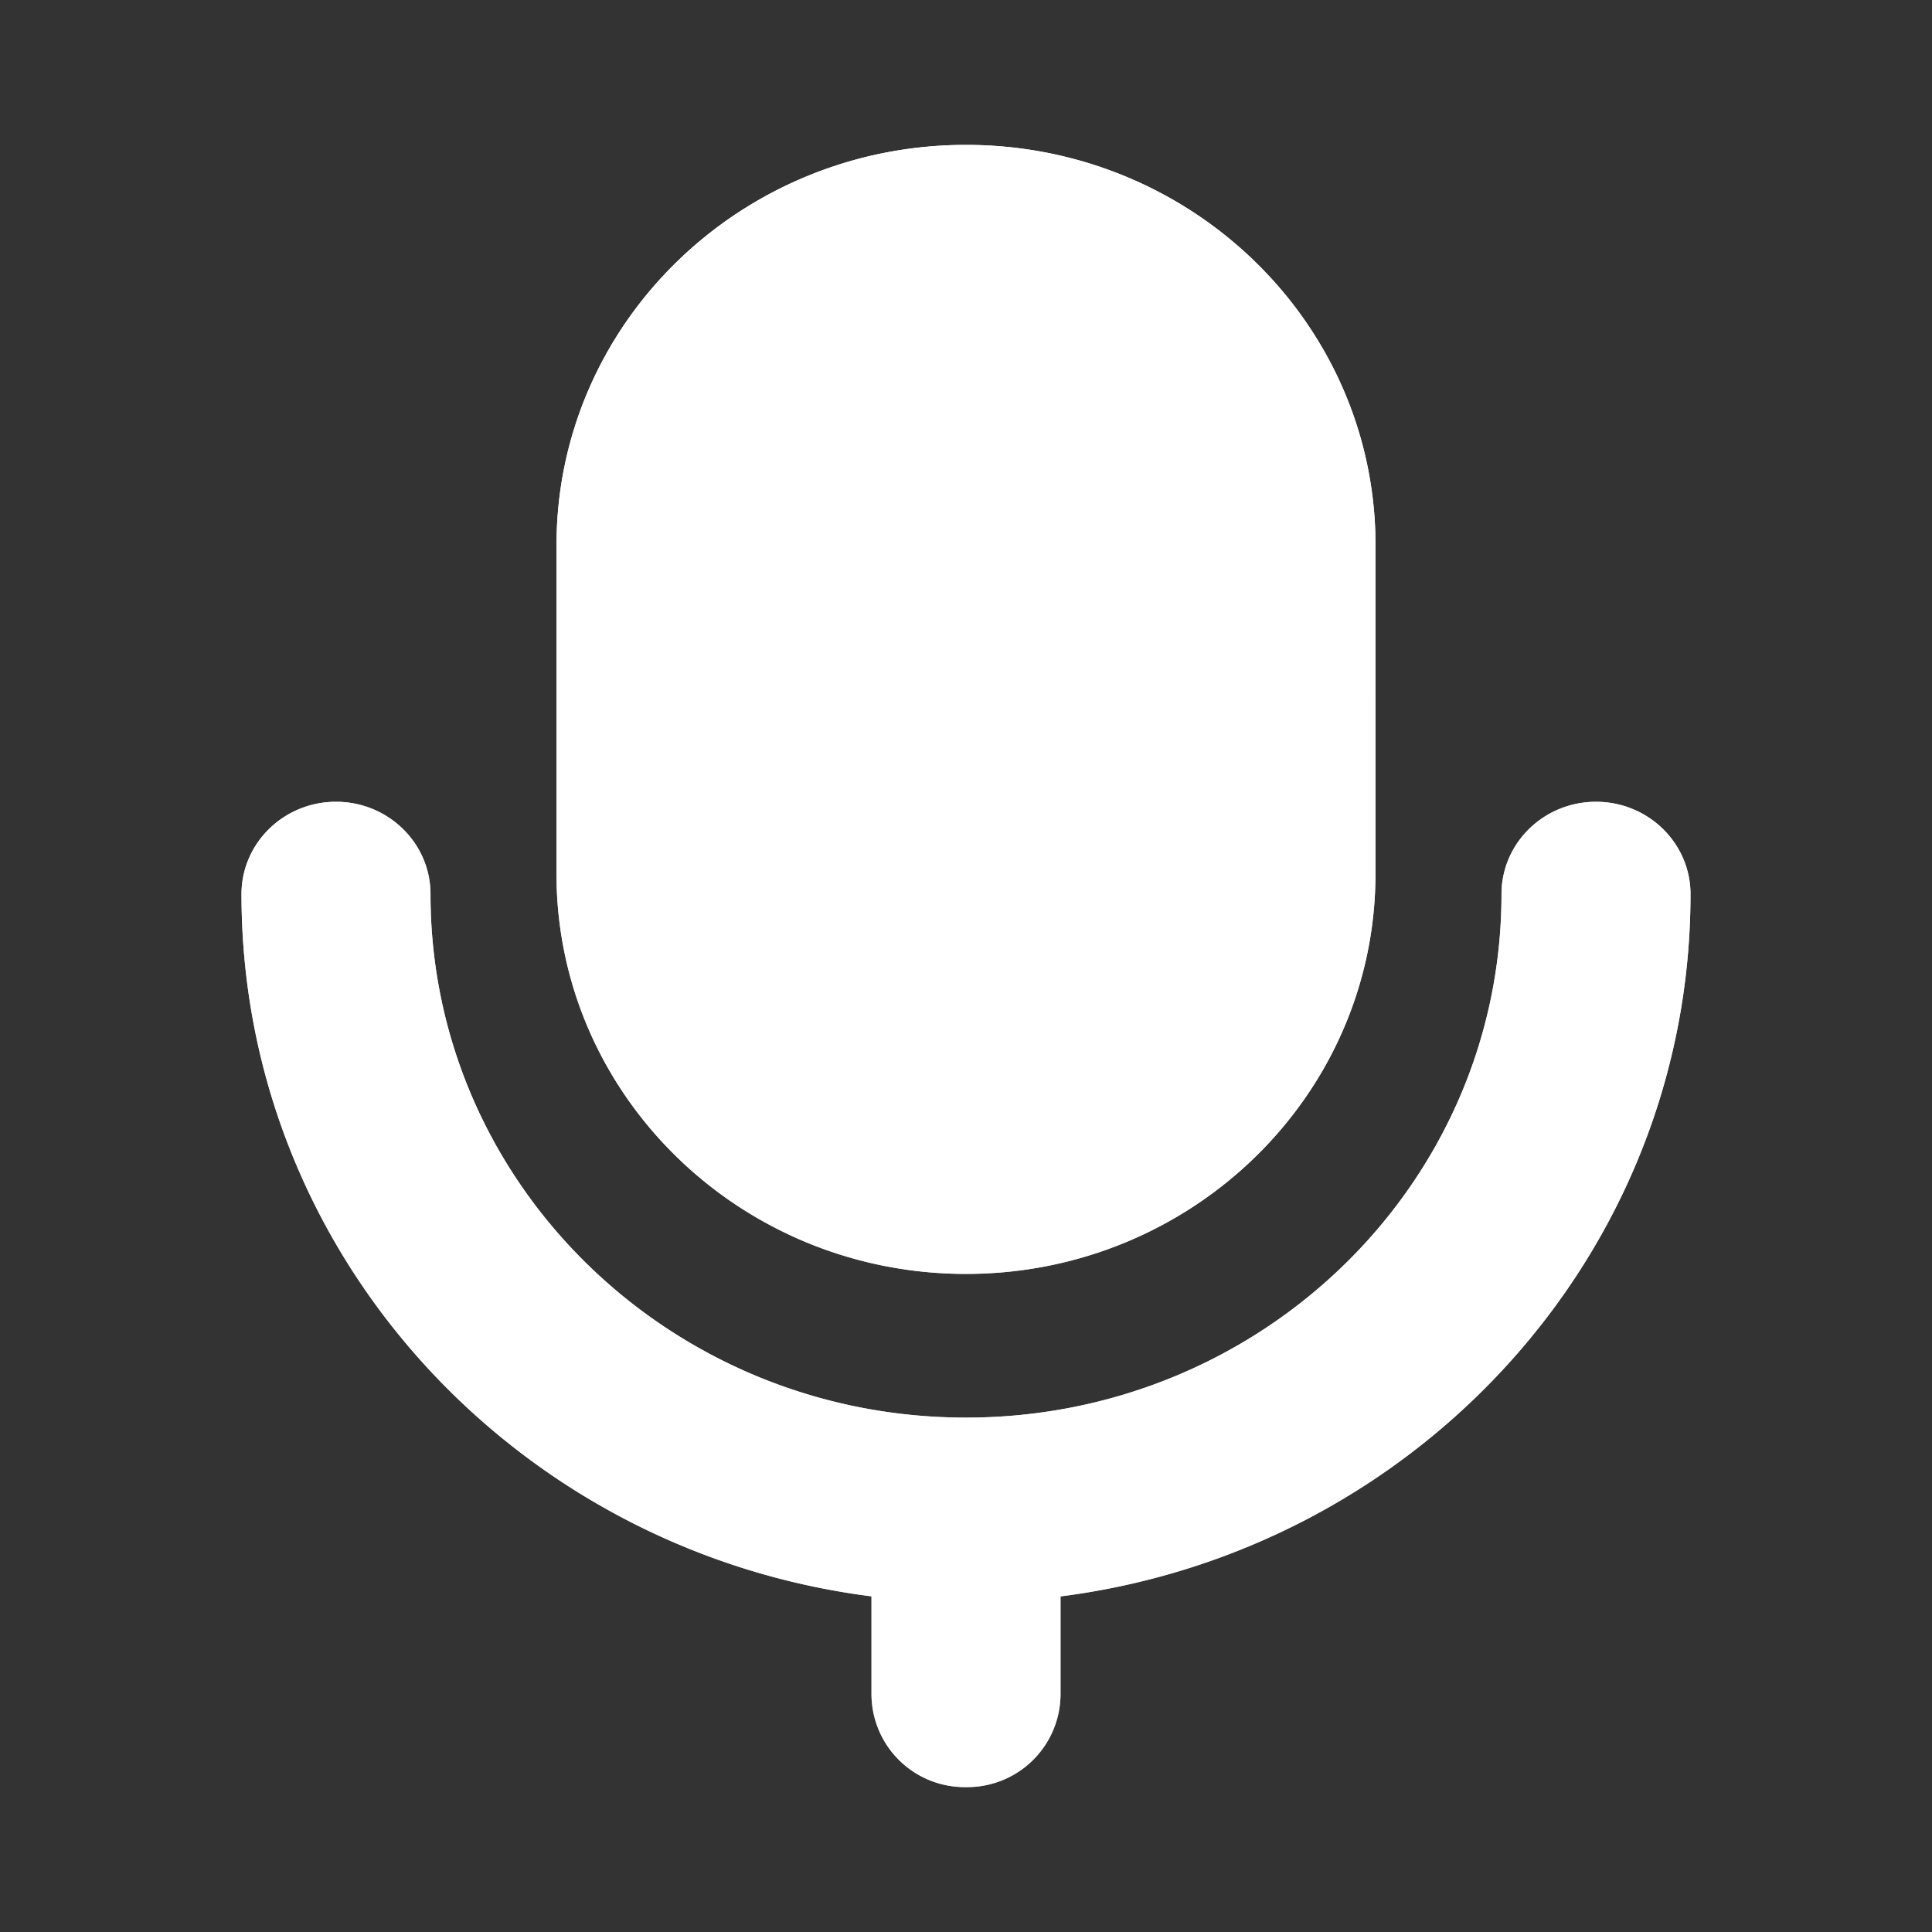<svg width="40" height="40" viewBox="0 0 40 40" xmlns="http://www.w3.org/2000/svg" xmlns:xlink="http://www.w3.org/1999/xlink"><rect x="0" y="0" width="40" height="40" fill="#333333" stroke="none"/><defs><linearGradient x1="50%" y1="100%" x2="50%" y2="0%" id="a"><stop stop-color="#FFF" stop-opacity=".7" offset="0%"/><stop stop-color="#FFF" offset="100%"/></linearGradient><path d="M33.043 16.6c1.081 0 1.957.856 1.957 1.912 0 7.45-5.684 13.602-13.043 14.54v2.02A1.929 1.929 0 0 1 20.028 37h-.056a1.929 1.929 0 0 1-1.929-1.929v-2.02C10.683 32.114 5 25.962 5 18.512c0-1.056.876-1.912 1.957-1.912 1.08 0 1.956.856 1.956 1.912 0 5.986 4.964 10.838 11.087 10.838 6.123 0 11.087-4.852 11.087-10.838 0-1.056.876-1.912 1.956-1.912zM20 3c4.597 0 8.34 3.577 8.475 8.039l.003.248v6.8c0 4.578-3.796 8.288-8.478 8.288-4.597 0-8.34-3.577-8.475-8.039l-.003-.248v-6.8C11.522 6.71 15.318 3 20 3z" id="b"/></defs><g fill="none" fill-rule="evenodd"><use fill="url(#a)" xlink:href="#b"/><use fill="#FFF" xlink:href="#b"/></g></svg>